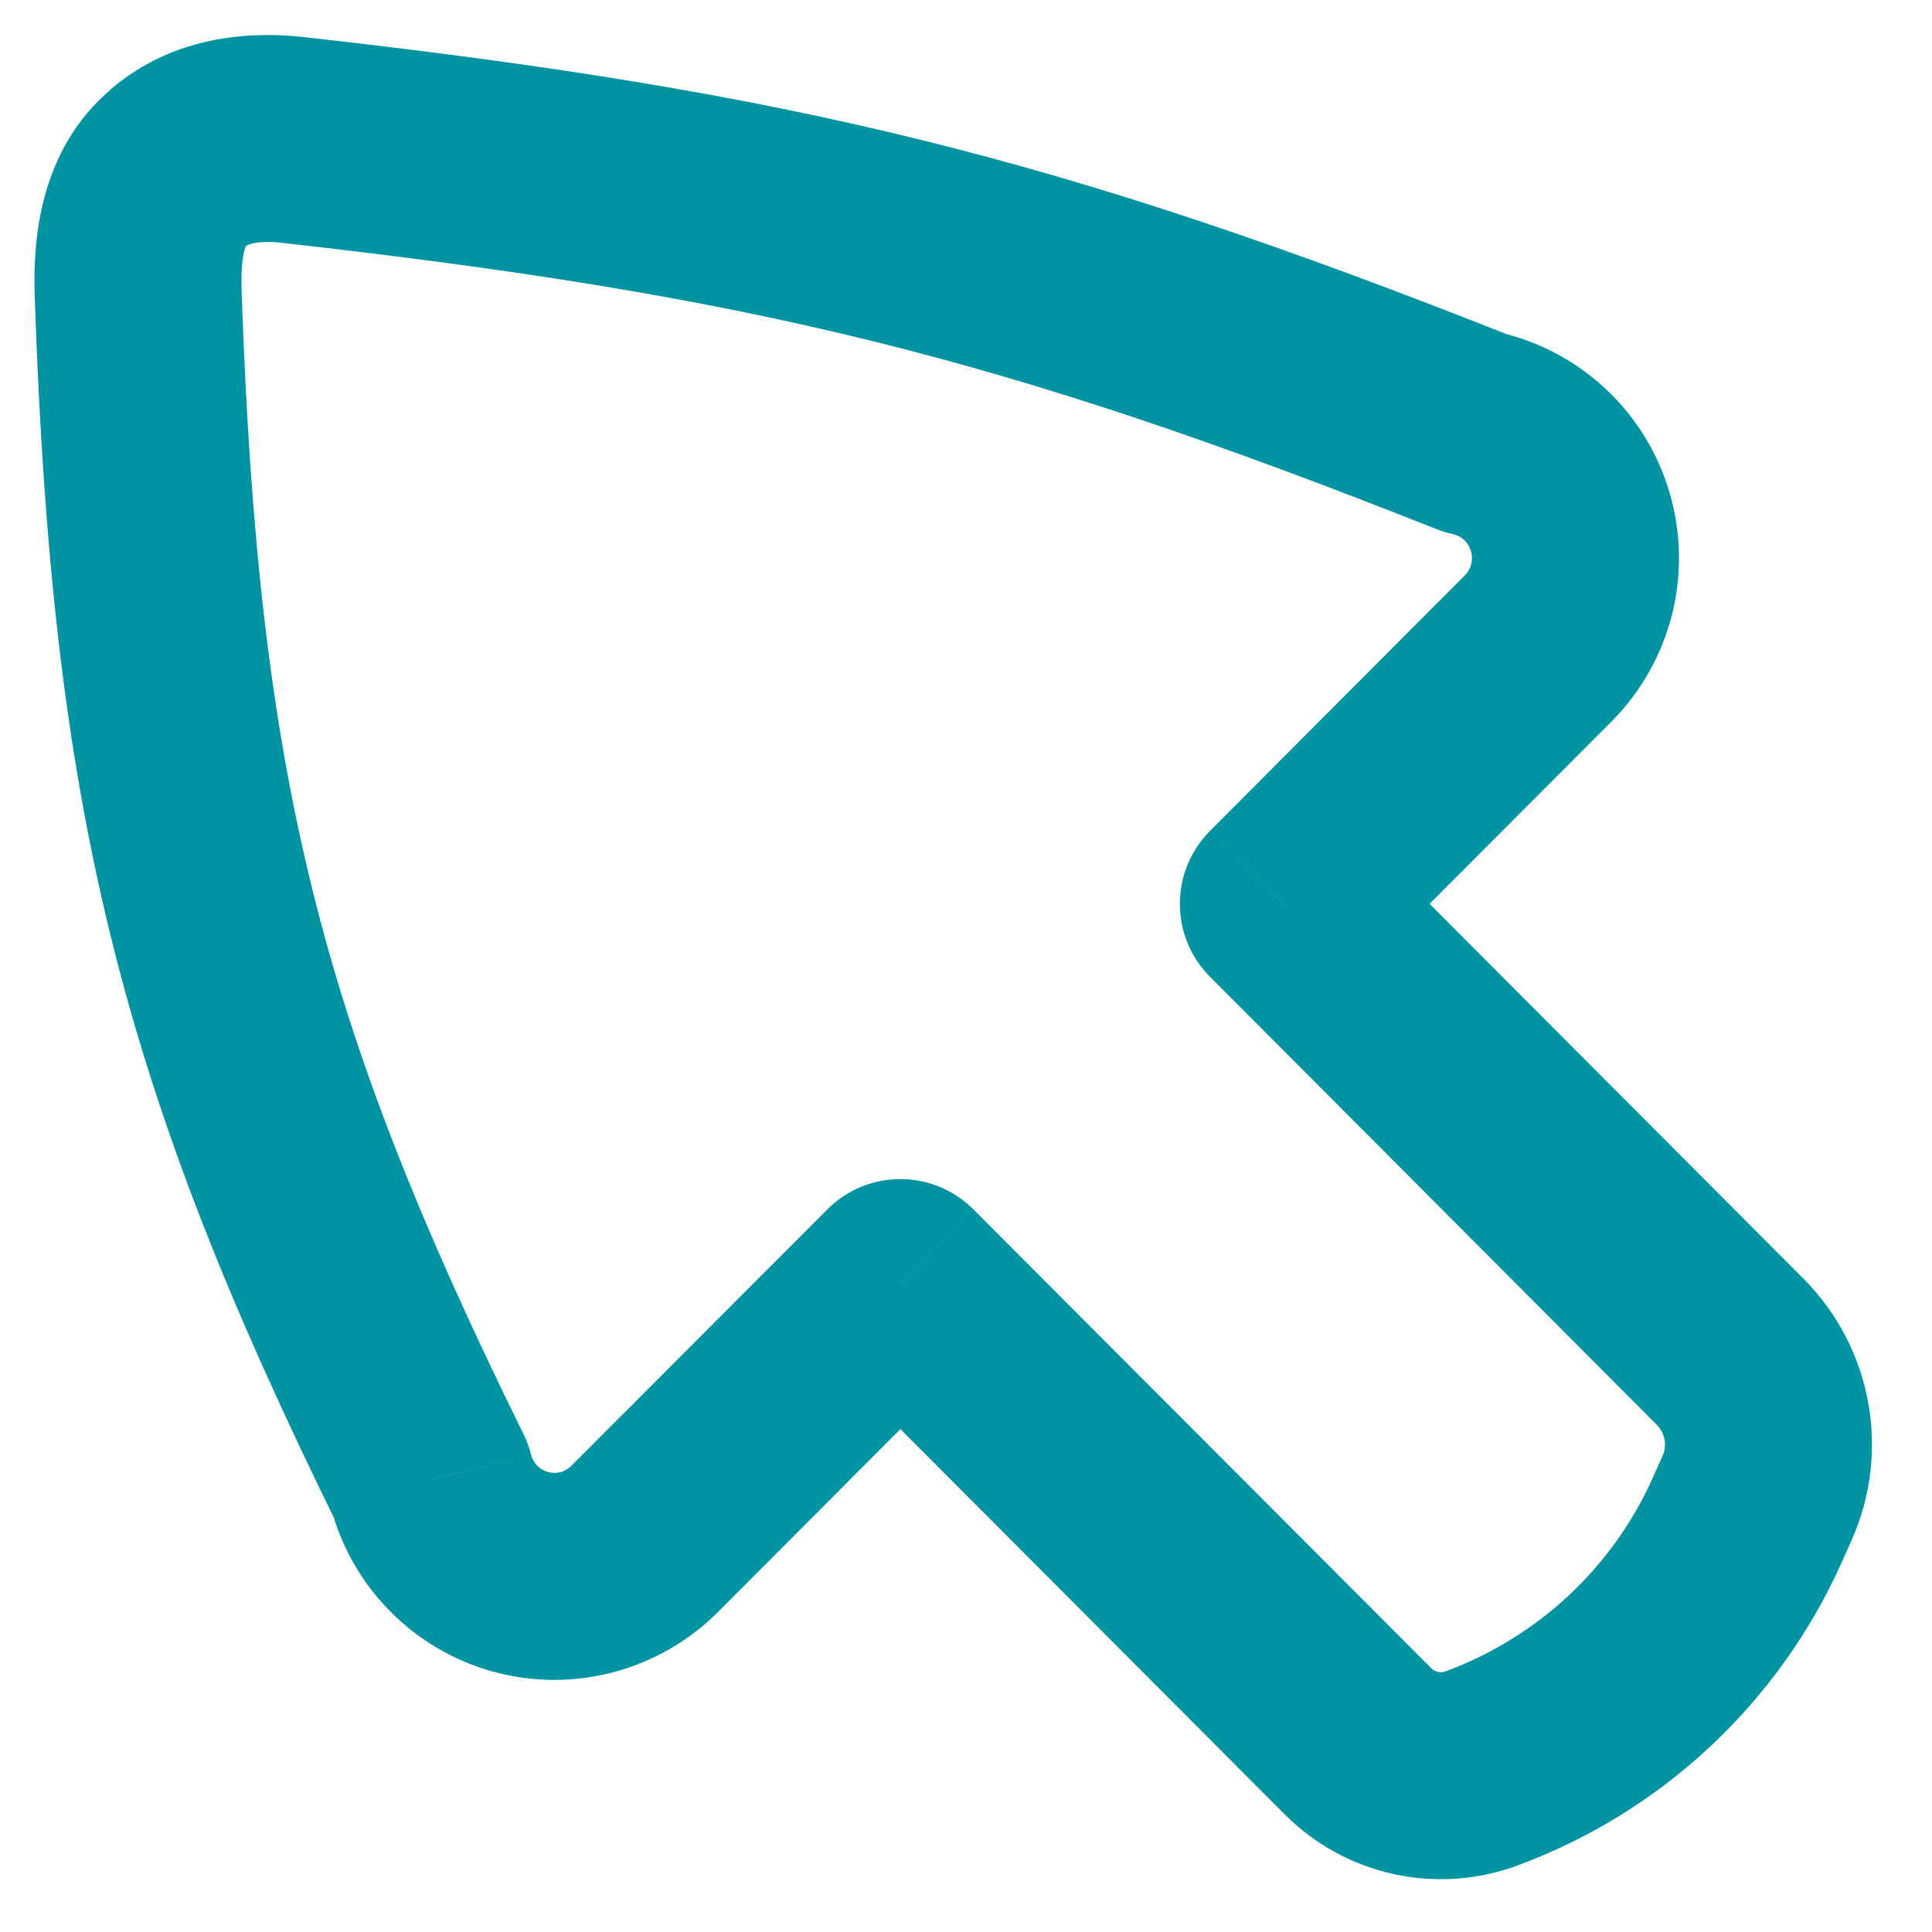 <svg width="14" height="14" viewBox="0 0 14 14" fill="none" xmlns="http://www.w3.org/2000/svg">
<path d="M9.3 6.55L8.769 6.02C8.477 6.313 8.477 6.787 8.769 7.079L9.3 6.55ZM11.15 4.695L11.681 5.225L11.684 5.222L11.15 4.695ZM10.687 3.137L10.411 3.835C10.449 3.85 10.488 3.862 10.528 3.87L10.687 3.137ZM2.121 1.014L2.205 0.269L2.205 0.269L2.121 1.014ZM1.002 2.136L1.751 2.11L1.751 2.11L1.002 2.136ZM3.12 10.722L3.848 10.54C3.835 10.488 3.816 10.438 3.793 10.391L3.12 10.722ZM4.674 11.149L4.143 10.619L4.141 10.621L4.674 11.149ZM6.524 9.294L7.055 8.765C6.915 8.624 6.724 8.544 6.524 8.544C6.325 8.544 6.134 8.624 5.994 8.765L6.524 9.294ZM9.84 12.618L9.309 13.147L9.84 12.618ZM12.537 9.794L12.005 10.324L12.537 9.794ZM12.732 10.858L13.416 11.164L12.732 10.858ZM13.067 9.264L9.831 6.02L8.769 7.079L12.005 10.324L13.067 9.264ZM9.831 7.079L11.681 5.225L10.619 4.165L8.769 6.02L9.831 7.079ZM11.684 5.222C11.895 5.008 12.044 4.741 12.117 4.45L10.661 4.087C10.654 4.118 10.638 4.146 10.616 4.169L11.684 5.222ZM12.117 4.45C12.189 4.159 12.183 3.853 12.097 3.566L10.659 3.993C10.668 4.023 10.669 4.056 10.661 4.087L12.117 4.45ZM12.097 3.566C12.012 3.278 11.851 3.018 11.631 2.814L10.61 3.913C10.633 3.935 10.65 3.962 10.659 3.993L12.097 3.566ZM11.631 2.814C11.411 2.61 11.14 2.468 10.846 2.404L10.528 3.87C10.559 3.877 10.587 3.892 10.61 3.913L11.631 2.814ZM10.964 2.44C7.698 1.145 5.758 0.667 2.205 0.269L2.037 1.759C5.463 2.144 7.272 2.589 10.411 3.835L10.964 2.44ZM0.252 2.162C0.315 3.998 0.467 5.429 0.808 6.807C1.15 8.187 1.673 9.482 2.447 11.054L3.793 10.391C3.045 8.873 2.57 7.684 2.264 6.447C1.958 5.209 1.812 3.892 1.751 2.11L0.252 2.162ZM2.393 10.905C2.465 11.193 2.612 11.457 2.82 11.669L3.893 10.621C3.871 10.598 3.855 10.57 3.848 10.54L2.393 10.905ZM2.82 11.669C3.028 11.882 3.288 12.035 3.575 12.114L3.972 10.667C3.942 10.659 3.915 10.643 3.893 10.621L2.82 11.669ZM3.575 12.114C3.861 12.192 4.163 12.193 4.45 12.116L4.062 10.668C4.032 10.675 4.001 10.675 3.972 10.667L3.575 12.114ZM4.45 12.116C4.737 12.039 4.999 11.887 5.208 11.676L4.141 10.621C4.119 10.644 4.092 10.659 4.062 10.668L4.45 12.116ZM5.205 11.679L7.055 9.824L5.994 8.765L4.143 10.619L5.205 11.679ZM5.994 9.824L9.309 13.147L10.371 12.088L7.055 8.765L5.994 9.824ZM13.345 11.323L13.416 11.164L12.047 10.551L11.976 10.71L13.345 11.323ZM2.205 0.269C1.756 0.218 1.166 0.277 0.715 0.729L1.777 1.788C1.781 1.784 1.791 1.774 1.827 1.765C1.868 1.755 1.937 1.748 2.038 1.759L2.205 0.269ZM0.715 0.729C0.246 1.199 0.242 1.848 0.252 2.162L1.751 2.11C1.747 1.985 1.753 1.895 1.767 1.831C1.781 1.772 1.793 1.772 1.777 1.788L0.715 0.729ZM10.996 13.518C12.042 13.132 12.888 12.341 13.345 11.323L11.976 10.71C11.685 11.359 11.144 11.864 10.476 12.111L10.996 13.518ZM9.309 13.147C9.75 13.59 10.409 13.735 10.996 13.518L10.476 12.111C10.44 12.125 10.398 12.116 10.371 12.088L9.309 13.147ZM12.005 10.324C12.065 10.383 12.082 10.474 12.047 10.551L13.416 11.164C13.705 10.52 13.566 9.764 13.067 9.264L12.005 10.324Z" fill="#0093A2"/>
</svg>
